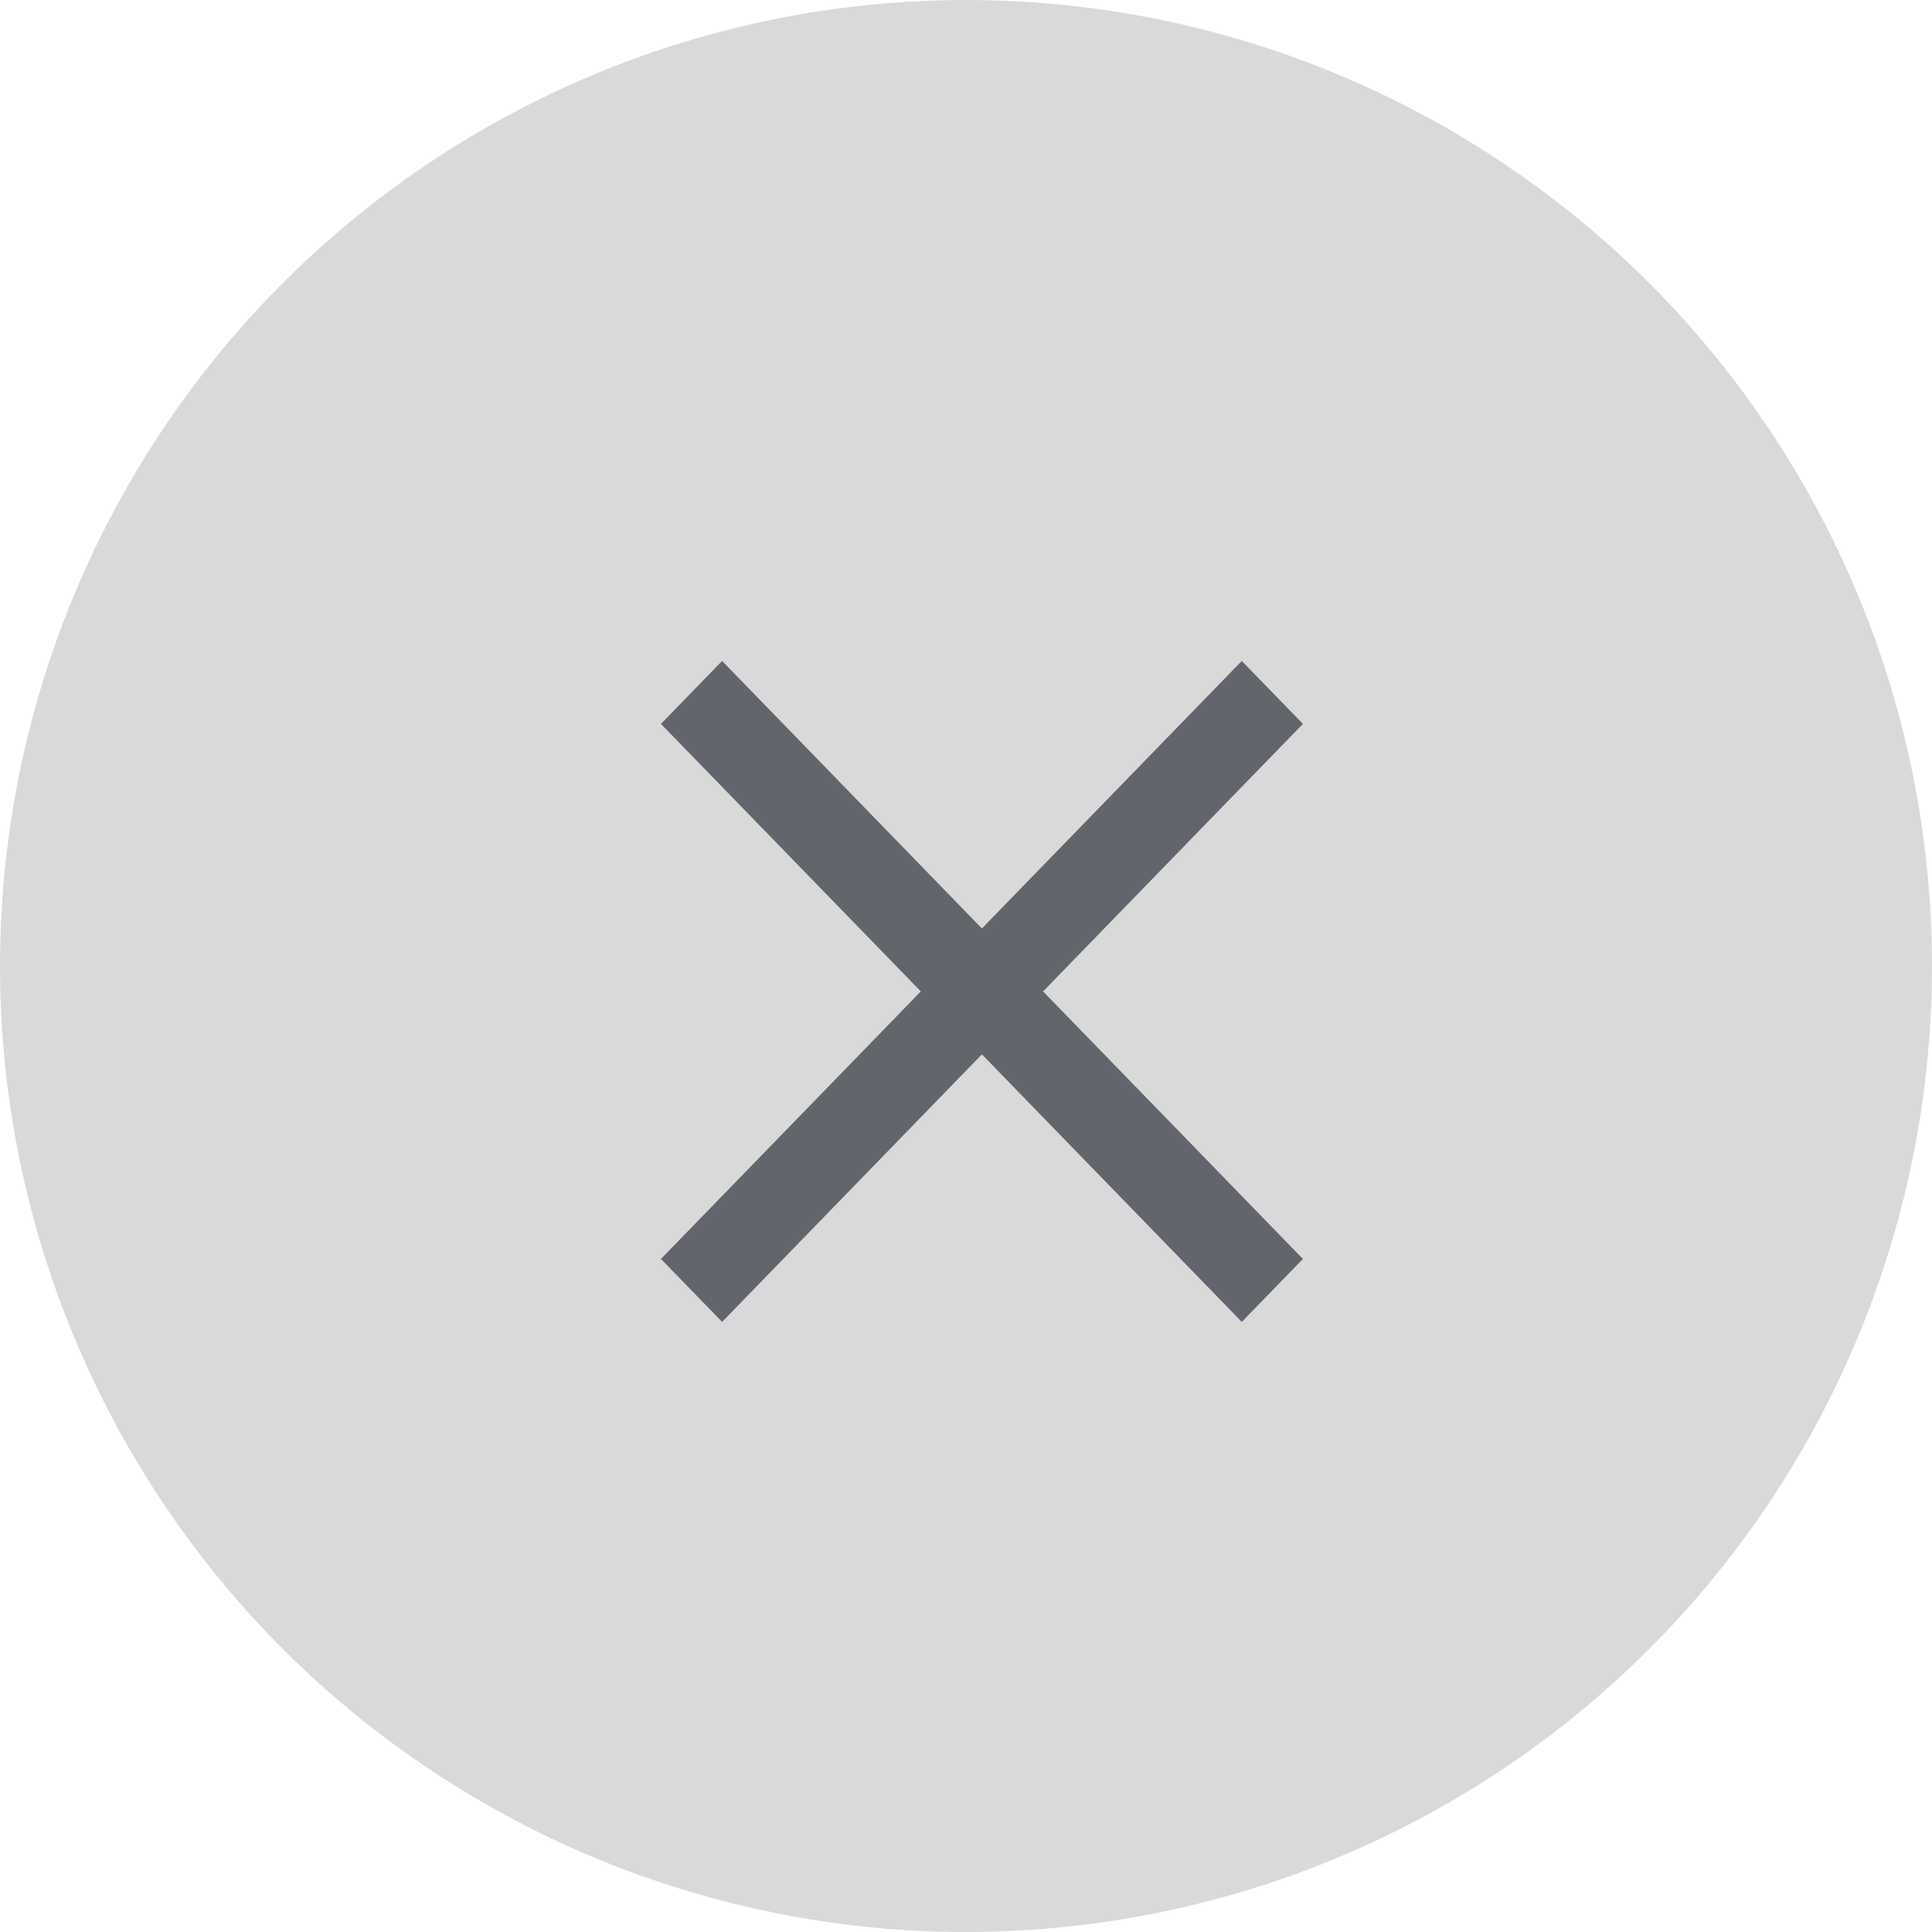 <svg width="38" height="38" viewBox="0 0 38 38" fill="none" xmlns="http://www.w3.org/2000/svg">
<circle cx="19" cy="19" r="19" fill="#D9D9D9"/>
<path fill-rule="evenodd" clip-rule="evenodd" d="M18.111 19.5L13 24.762L14.203 26L19.313 20.738L24.424 26L25.627 24.762L20.516 19.5L25.627 14.238L24.424 13L19.313 18.262L14.203 13L13 14.238L18.111 19.5Z" fill="#62666C"/>
</svg>
